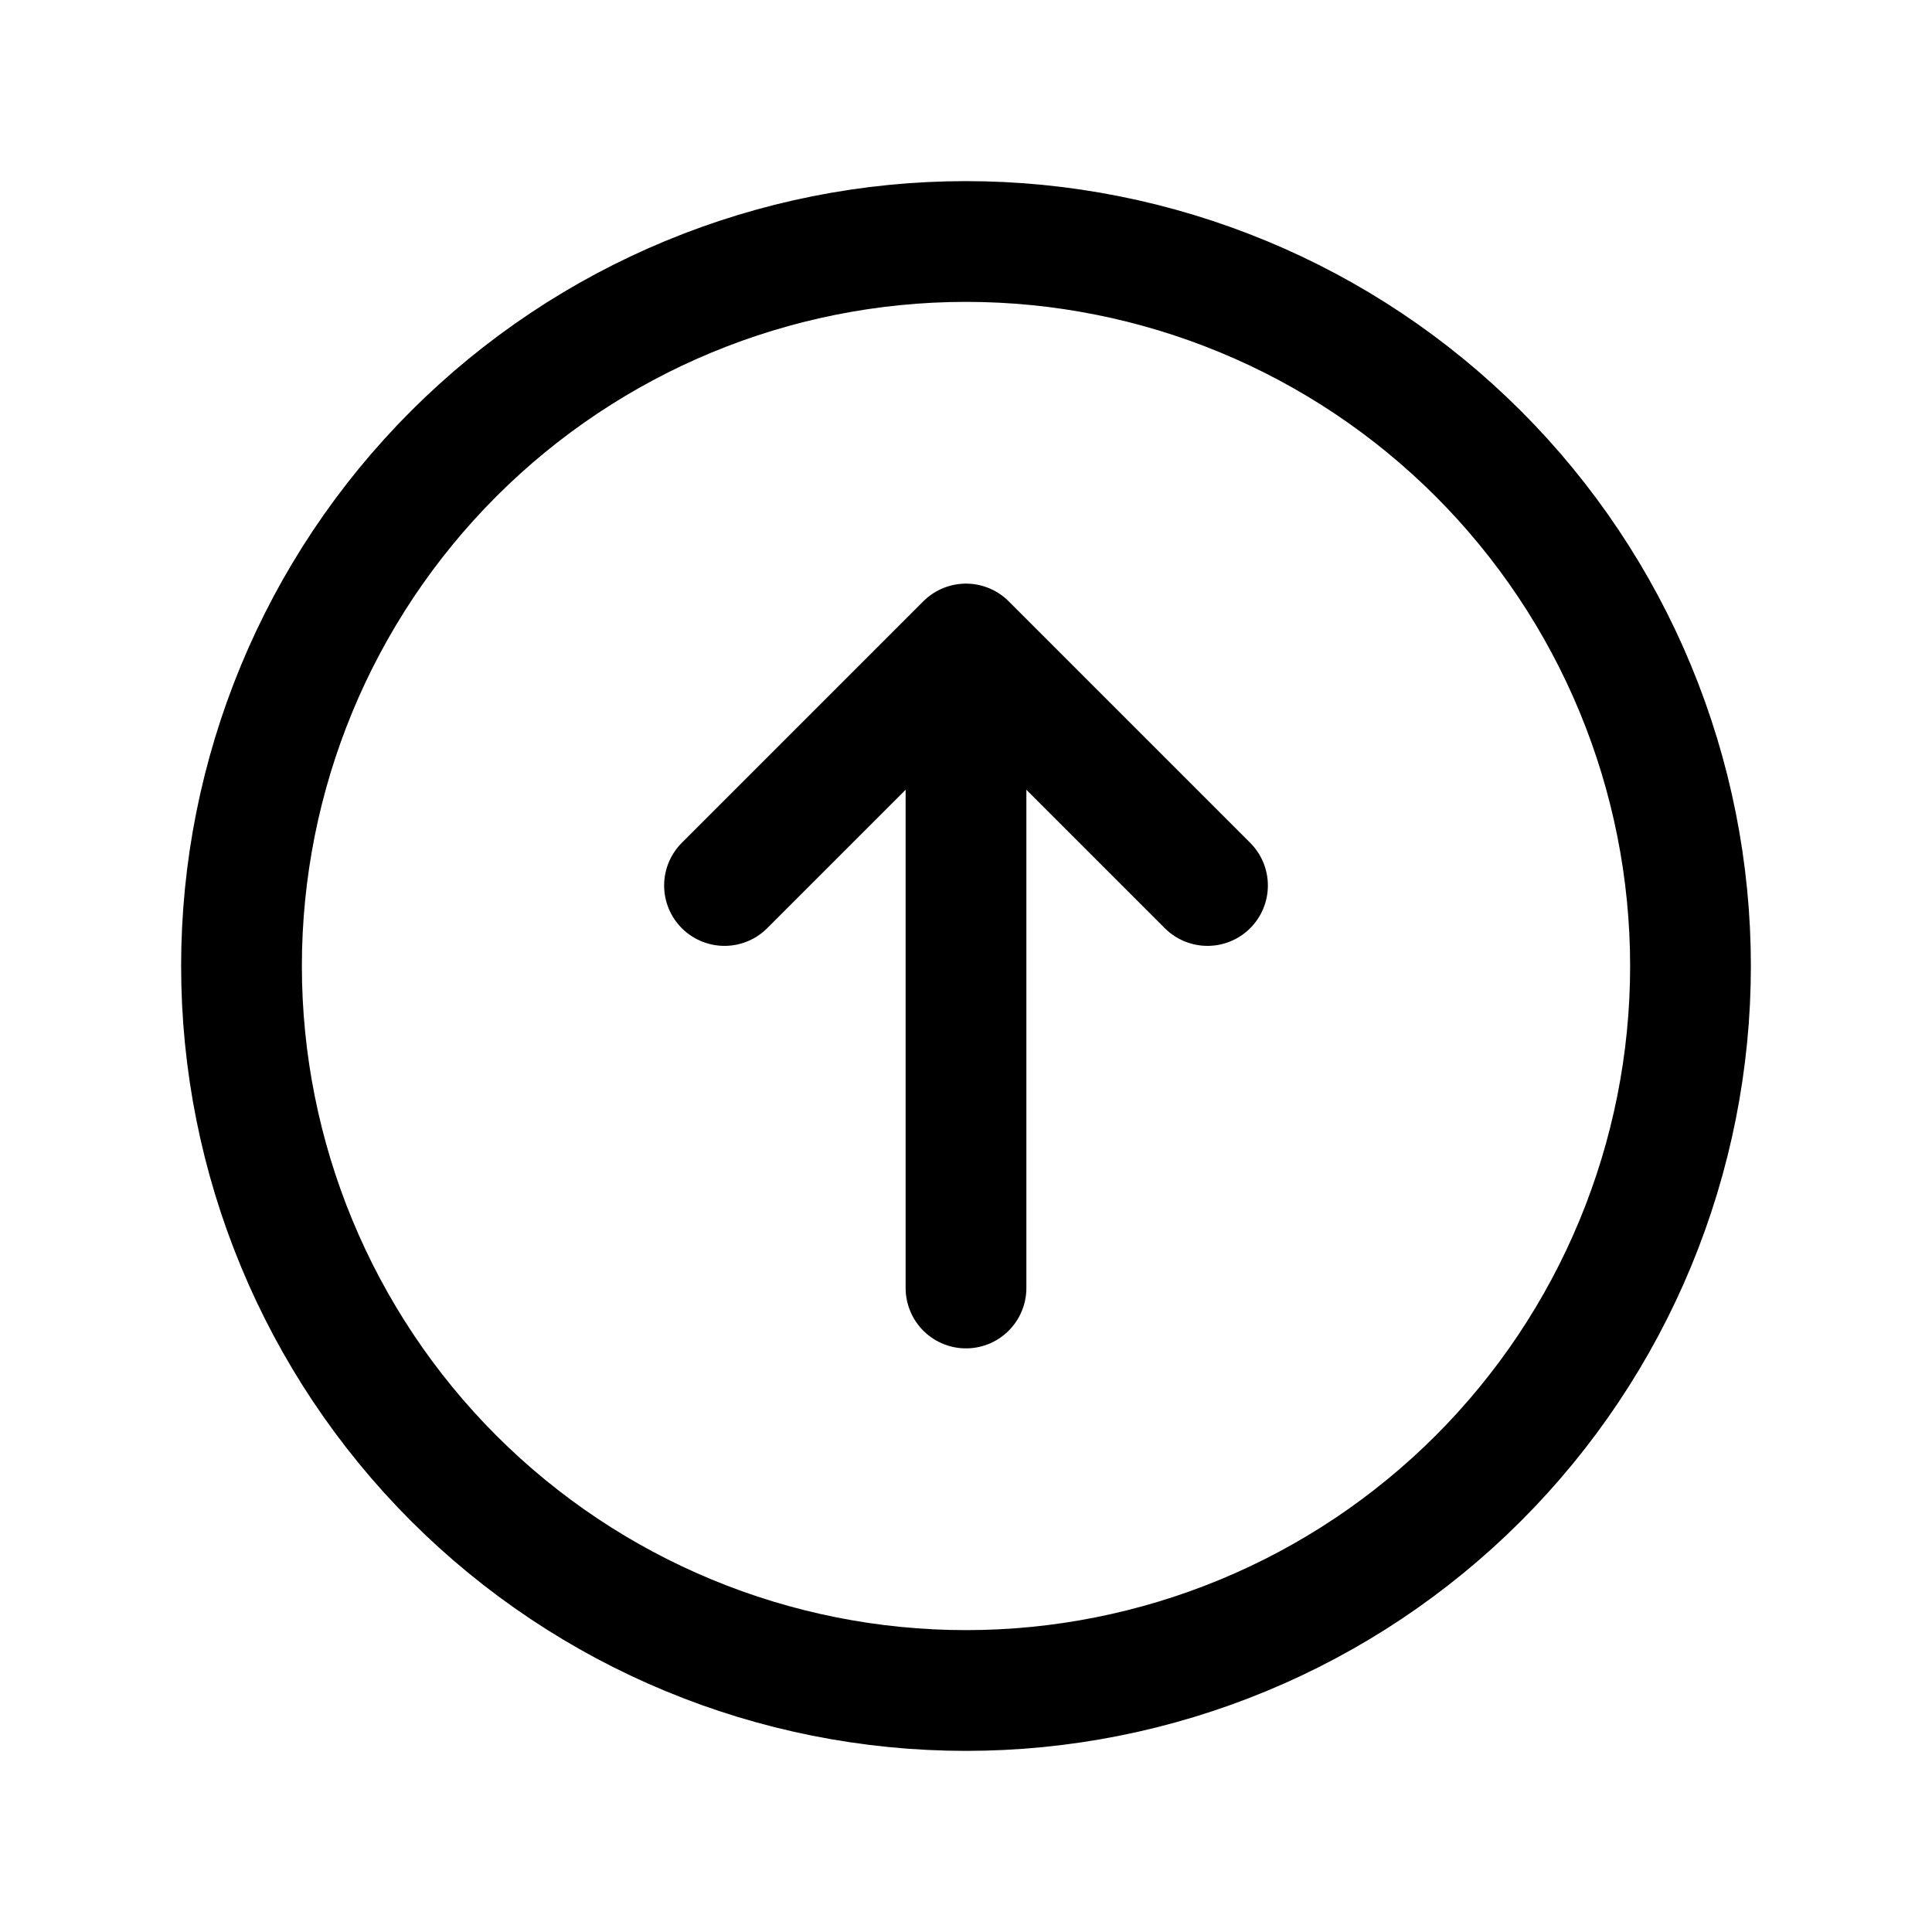 <svg xmlns="http://www.w3.org/2000/svg" fill="none" stroke-width="1.5" aria-hidden="true" data-slot="icon" viewBox="0 0 24 24" stroke="currentColor">
  <path stroke-linecap="round" stroke-linejoin="round" d="m9 11 3-3m0 0 3 3m-3-3v8m0-13c1.182 0 2.352.233 3.444.685 1.092.452 2.084 1.115 2.92 1.951.836.836 1.499 1.828 1.951 2.92S21 10.818 21 12s-.233 2.352-.685 3.444c-.452 1.092-1.115 2.084-1.951 2.92-.836.836-1.828 1.499-2.92 1.951C14.352 20.767 13.182 21 12 21c-2.387 0-4.676-.948-6.364-2.636C3.948 16.676 3 14.387 3 12c0-2.387.948-4.676 2.636-6.364S9.613 3 12 3"/>
</svg>
